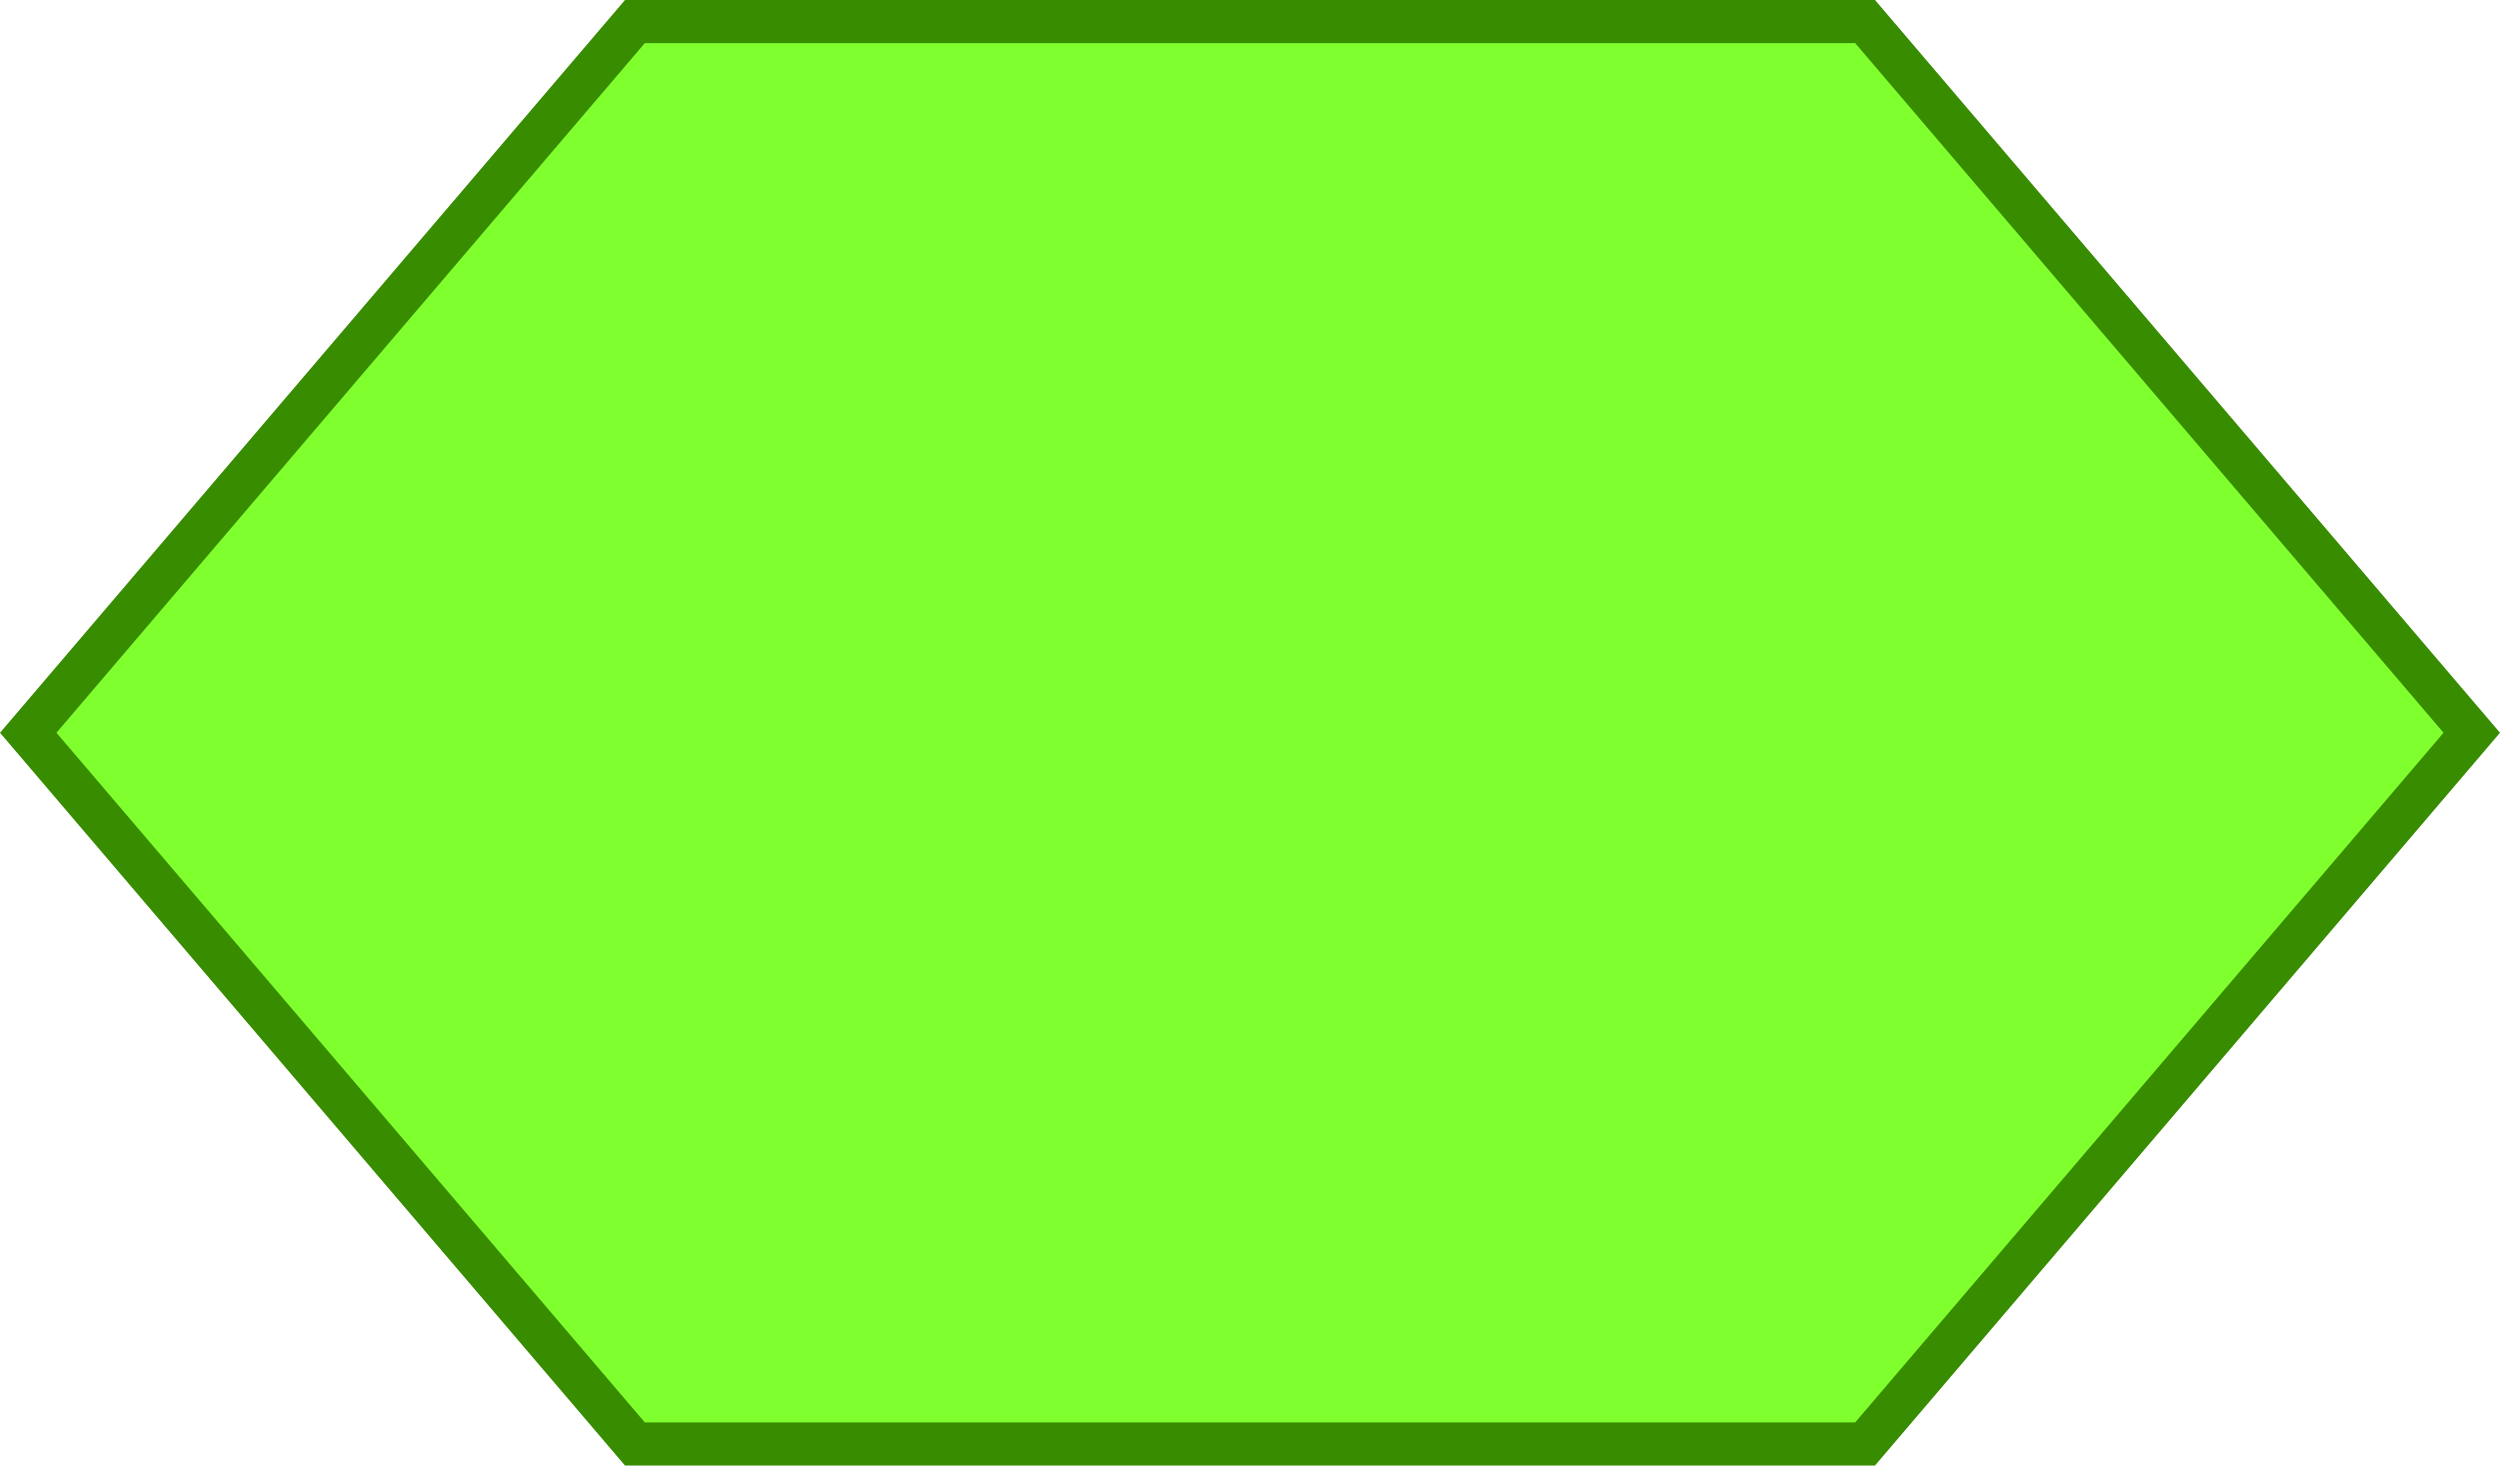 <?xml version="1.0" encoding="utf-8"?>
<!-- Generator: Adobe Illustrator 24.1.0, SVG Export Plug-In . SVG Version: 6.00 Build 0)  -->
<svg version="1.1" id="Layer_1" xmlns="http://www.w3.org/2000/svg" xmlns:xlink="http://www.w3.org/1999/xlink" x="0px" y="0px"
	 viewBox="0 0 58 34" style="enable-background:new 0 0 58 34;" xml:space="preserve">
<style type="text/css">
	.st0{fill:#80FF2E;}
	.st1{fill:#378C00;}
</style>
<g>
	<polygon class="st0" points="14.73,33.5 0.66,17 14.73,0.5 43.27,0.5 57.34,17 43.27,33.5 	"/>
	<path class="st1" d="M43.04,1l13.65,16L43.04,33H14.96L1.31,17L14.96,1H43.04 M43.5,0h-29L0,17l14.5,17h29L58,17L43.5,0L43.5,0z"/>
</g>
</svg>
